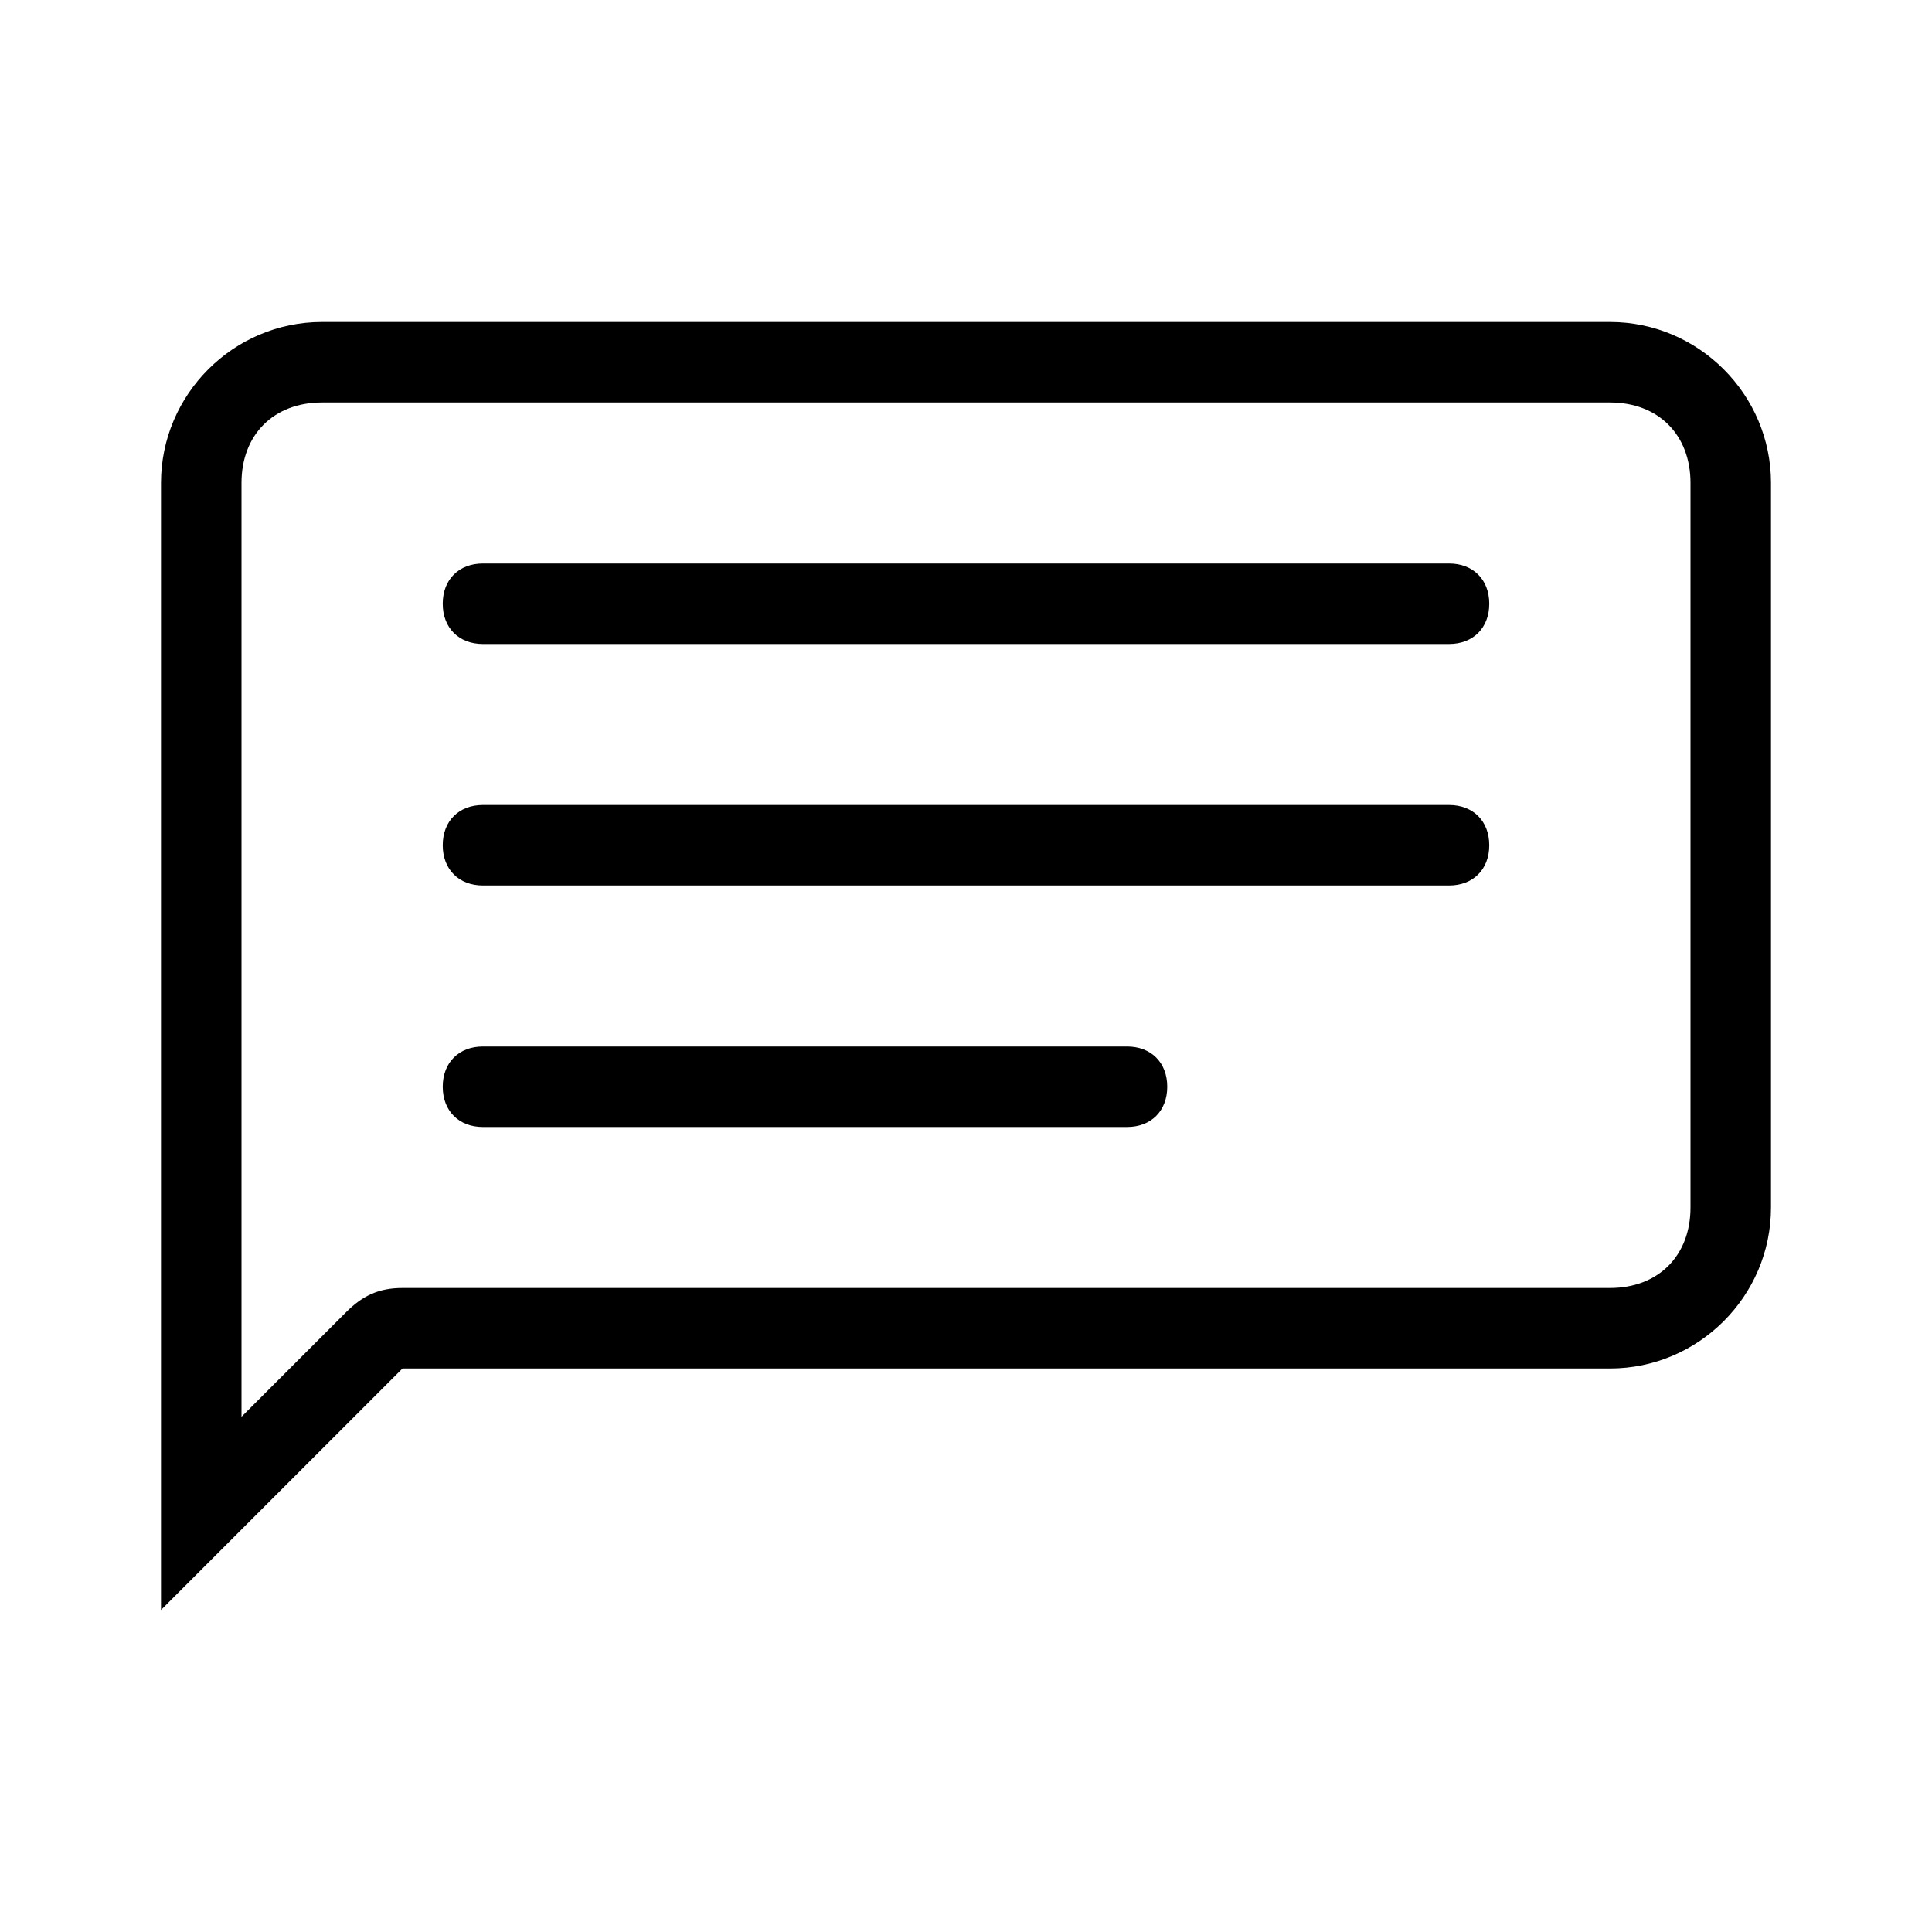 <?xml version="1.0" encoding="utf-8"?>
<!-- Generator: Adobe Illustrator 21.0.0, SVG Export Plug-In . SVG Version: 6.00 Build 0)  -->
<svg version="1.1" id="Layer_1" xmlns="http://www.w3.org/2000/svg" xmlns:xlink="http://www.w3.org/1999/xlink" x="0px" y="0px"
	 viewBox="0 0 24 24" style="enable-background:new 0 0 24 24;" xml:space="preserve">
<g>
	<path d="M20,4H4C2.9,4,2,4.9,2,6v14l3-3h15c1.1,0,2-0.9,2-2V6C22,4.9,21.1,4,20,4z M21,15c0,0.6-0.4,1-1,1H5
		c-0.3,0-0.5,0.1-0.7,0.3L3,17.6V6c0-0.6,0.4-1,1-1h16c0.6,0,1,0.4,1,1V15z"/>
	<path d="M18,7H6C5.7,7,5.5,7.2,5.5,7.5S5.7,8,6,8h12c0.3,0,0.5-0.2,0.5-0.5S18.3,7,18,7z"/>
	<path d="M18,10H6c-0.3,0-0.5,0.2-0.5,0.5S5.7,11,6,11h12c0.3,0,0.5-0.2,0.5-0.5S18.3,10,18,10z"/>
	<path d="M14,13H6c-0.3,0-0.5,0.2-0.5,0.5S5.7,14,6,14h8c0.3,0,0.5-0.2,0.5-0.5S14.3,13,14,13z"/>
</g>
</svg>
